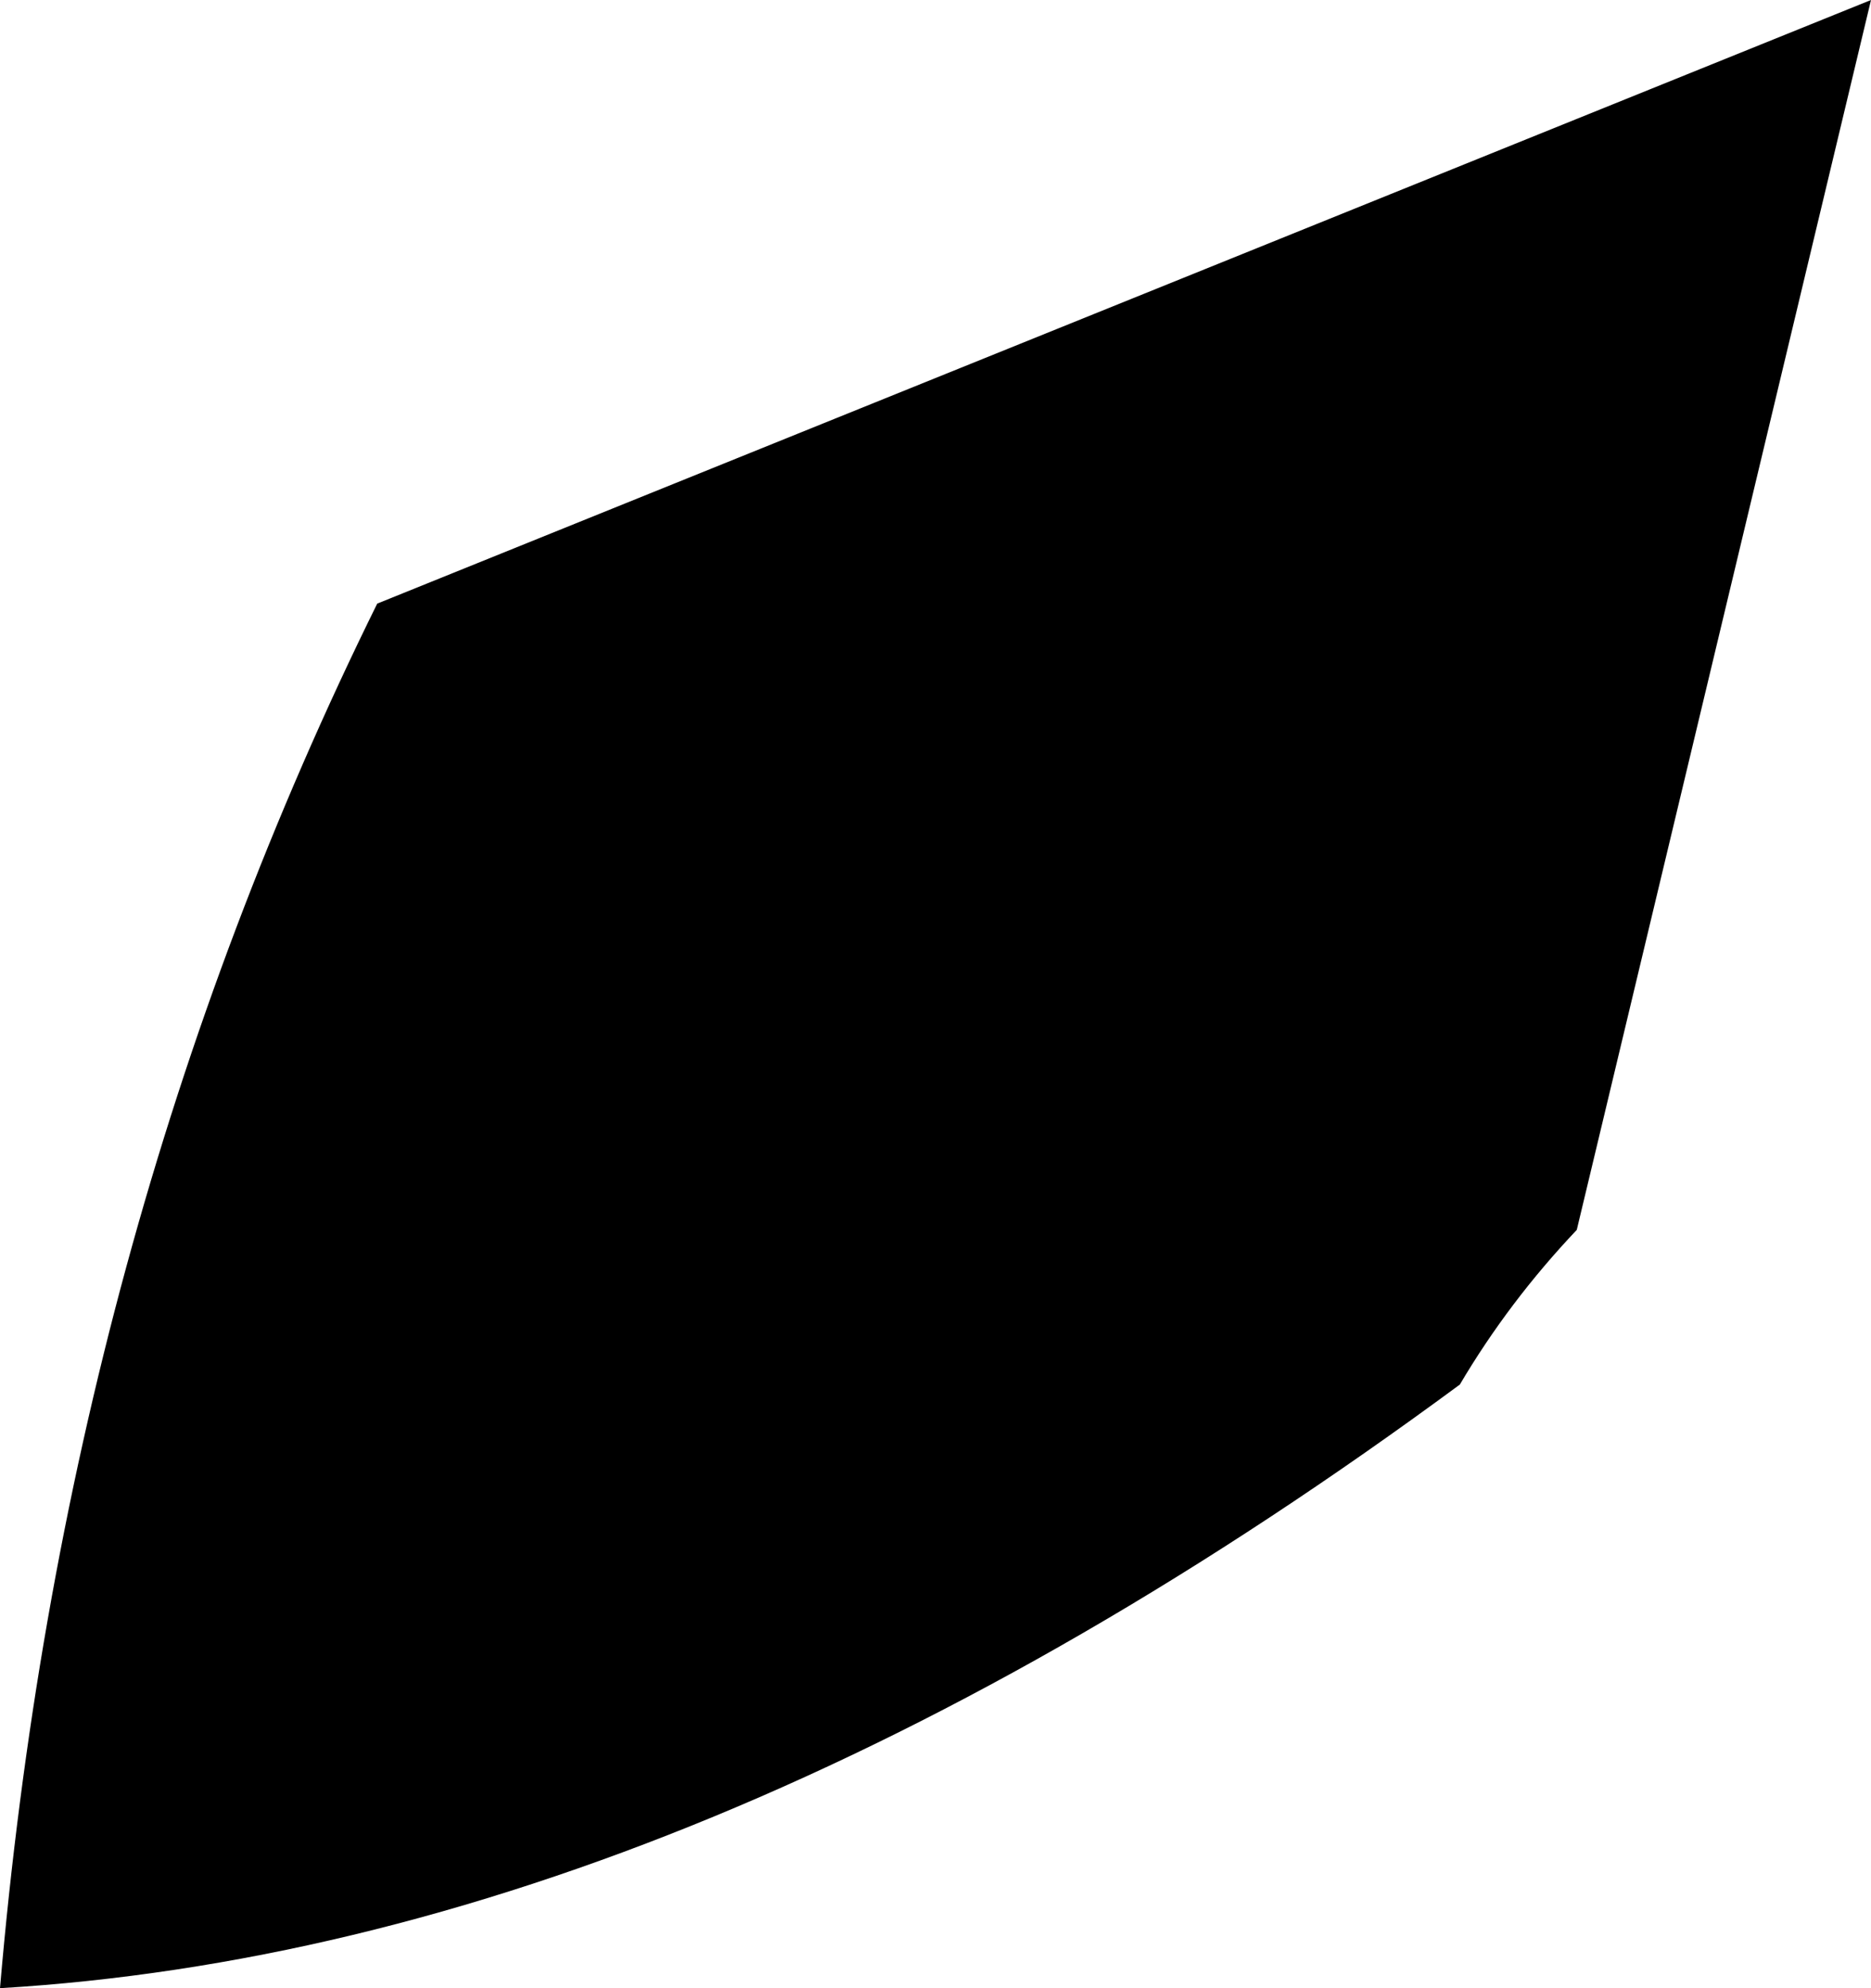 <?xml version="1.0" encoding="UTF-8" standalone="no"?>
<svg xmlns:xlink="http://www.w3.org/1999/xlink" height="26.35px" width="24.8px" xmlns="http://www.w3.org/2000/svg">
  <g transform="matrix(1.0, 0.0, 0.0, 1.0, -349.65, -235.1)">
    <path d="M370.55 251.4 Q369.65 252.35 369.0 253.45 358.9 260.9 349.65 261.45 350.5 251.5 354.65 243.1 L374.45 235.1 370.55 251.4" fill="#000000" fill-rule="evenodd" stroke="none"/>
  </g>
</svg>
